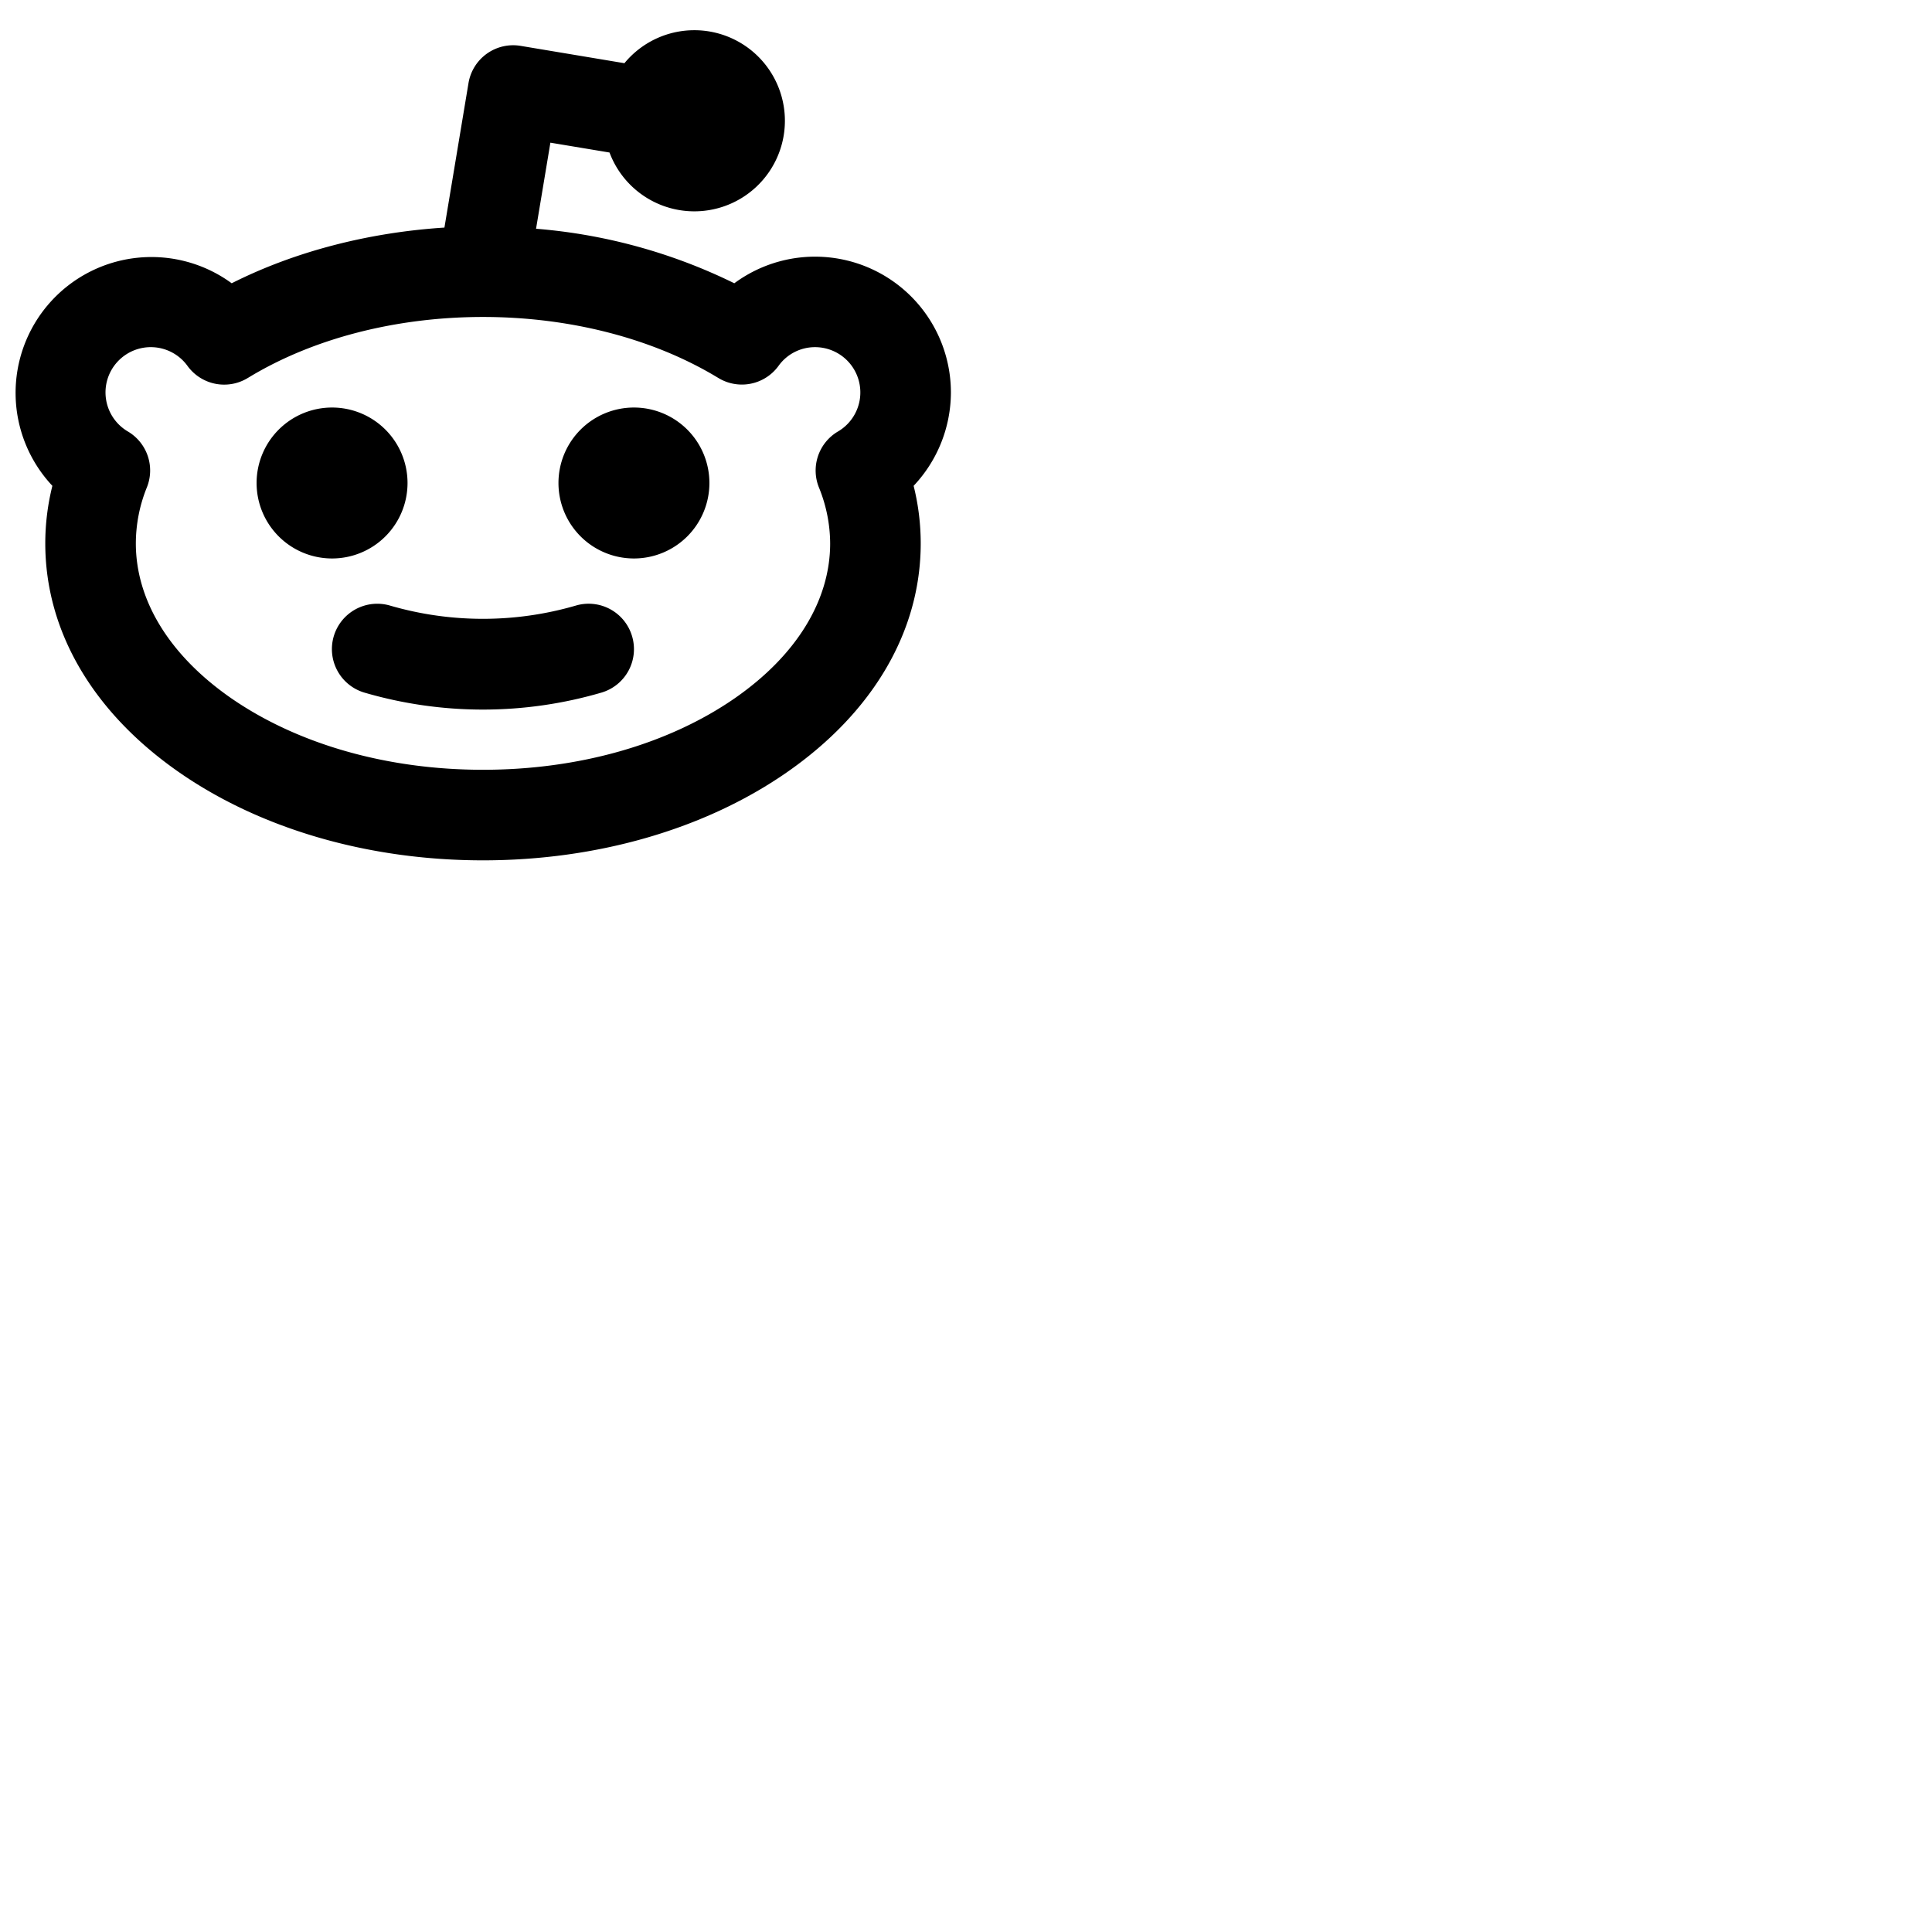 <svg xmlns="http://www.w3.org/2000/svg" version="1.1" viewBox="0 0 512 512" fill="currentColor"><path fill="currentColor" d="M252 104a36 36 0 0 0-57.4-28.93a145.56 145.56 0 0 0-52.54-14.45l3.8-22.81l15.67 2.61a24 24 0 1 0 3.95-23.67L138 12.16A12 12 0 0 0 124.16 22l-6.38 38.31C97.48 61.62 78 66.7 61.4 75.07a36 36 0 0 0-47.52 53.68A62.87 62.87 0 0 0 12 144c0 23.29 12.65 44.87 35.63 60.78C69.26 219.75 97.8 228 128 228s58.74-8.25 80.37-23.22C231.35 188.87 244 167.29 244 144a62.87 62.87 0 0 0-1.88-15.25A36.16 36.16 0 0 0 252 104m-29.91 10.34a12 12 0 0 0-5 15A39.61 39.61 0 0 1 220 144c0 15.18-9 29.75-25.29 41.05C177.05 197.27 153.36 204 128 204s-49-6.73-66.71-18.95C45 173.75 36 159.18 36 144a39.74 39.74 0 0 1 2.84-14.64a12 12 0 0 0-4.93-15A12 12 0 1 1 49.71 97a12 12 0 0 0 15.94 3.18l.22-.13C82.94 89.68 105 84 128 84s45 5.69 62.09 16l.22.13A12 12 0 0 0 206.29 97a11.88 11.88 0 0 1 9.71-5a12 12 0 0 1 6.09 22.34M88 148a20 20 0 1 1 20-20a20 20 0 0 1-20 20m100-20a20 20 0 1 1-20-20a20 20 0 0 1 20 20m-20.52 40.52a12 12 0 0 1-8 15a111.88 111.88 0 0 1-63 0a12 12 0 0 1 7-23a88.12 88.12 0 0 0 49 0a12 12 0 0 1 15 8"/></svg>